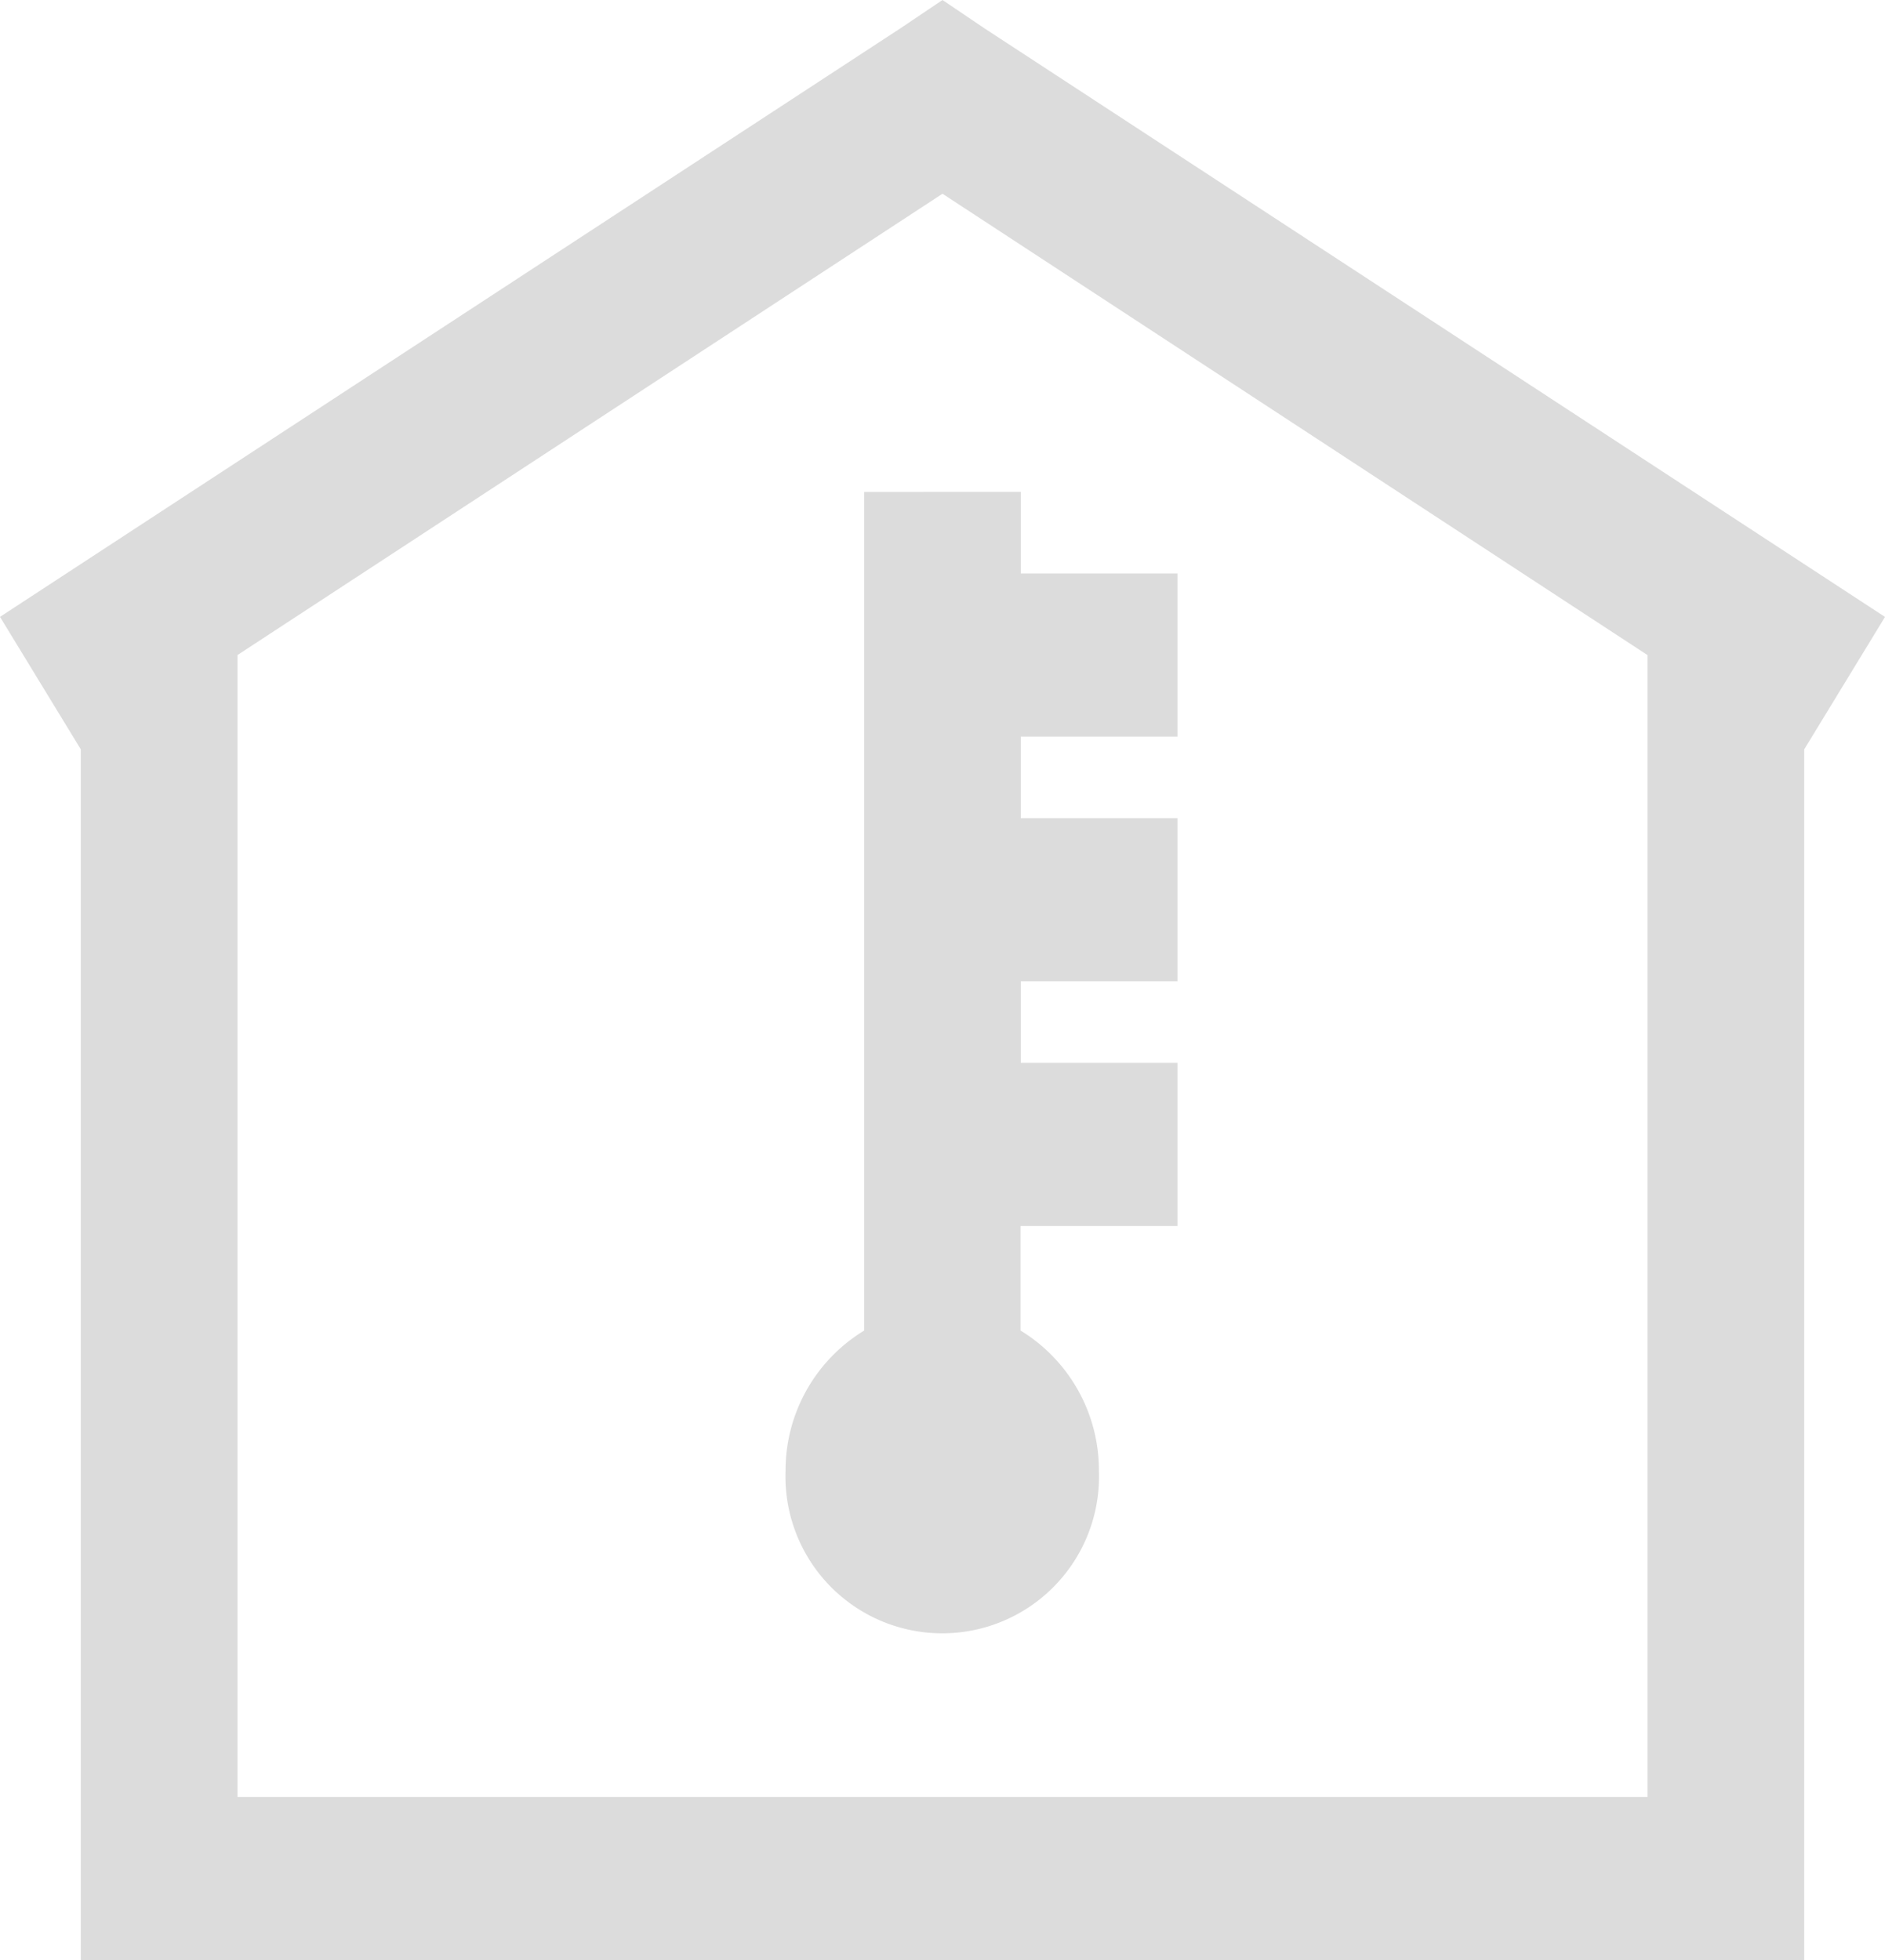<svg xmlns="http://www.w3.org/2000/svg" width="35.588" height="37" viewBox="0 0 35.588 37">
  <path id="temperature-inside" d="M21.763,3.969l-.786.529L3.969,15.613l1.525,2.5V40.969H38.032V18.114l1.525-2.5L22.549,4.5Zm0,3.657,13.311,8.709V37.889H8.452V16.334Zm-1.479,5.629v15.83A3.089,3.089,0,0,0,18.8,31.731a2.96,2.96,0,1,0,5.916,0,3.089,3.089,0,0,0-1.479-2.646V27.112H26.2V24.032H23.242v-1.54H26.2V19.413H23.242v-1.54H26.2V14.794H23.242v-1.54Z" transform="translate(-3.969 -3.969)" fill="#dcdcdc"/>
</svg>
